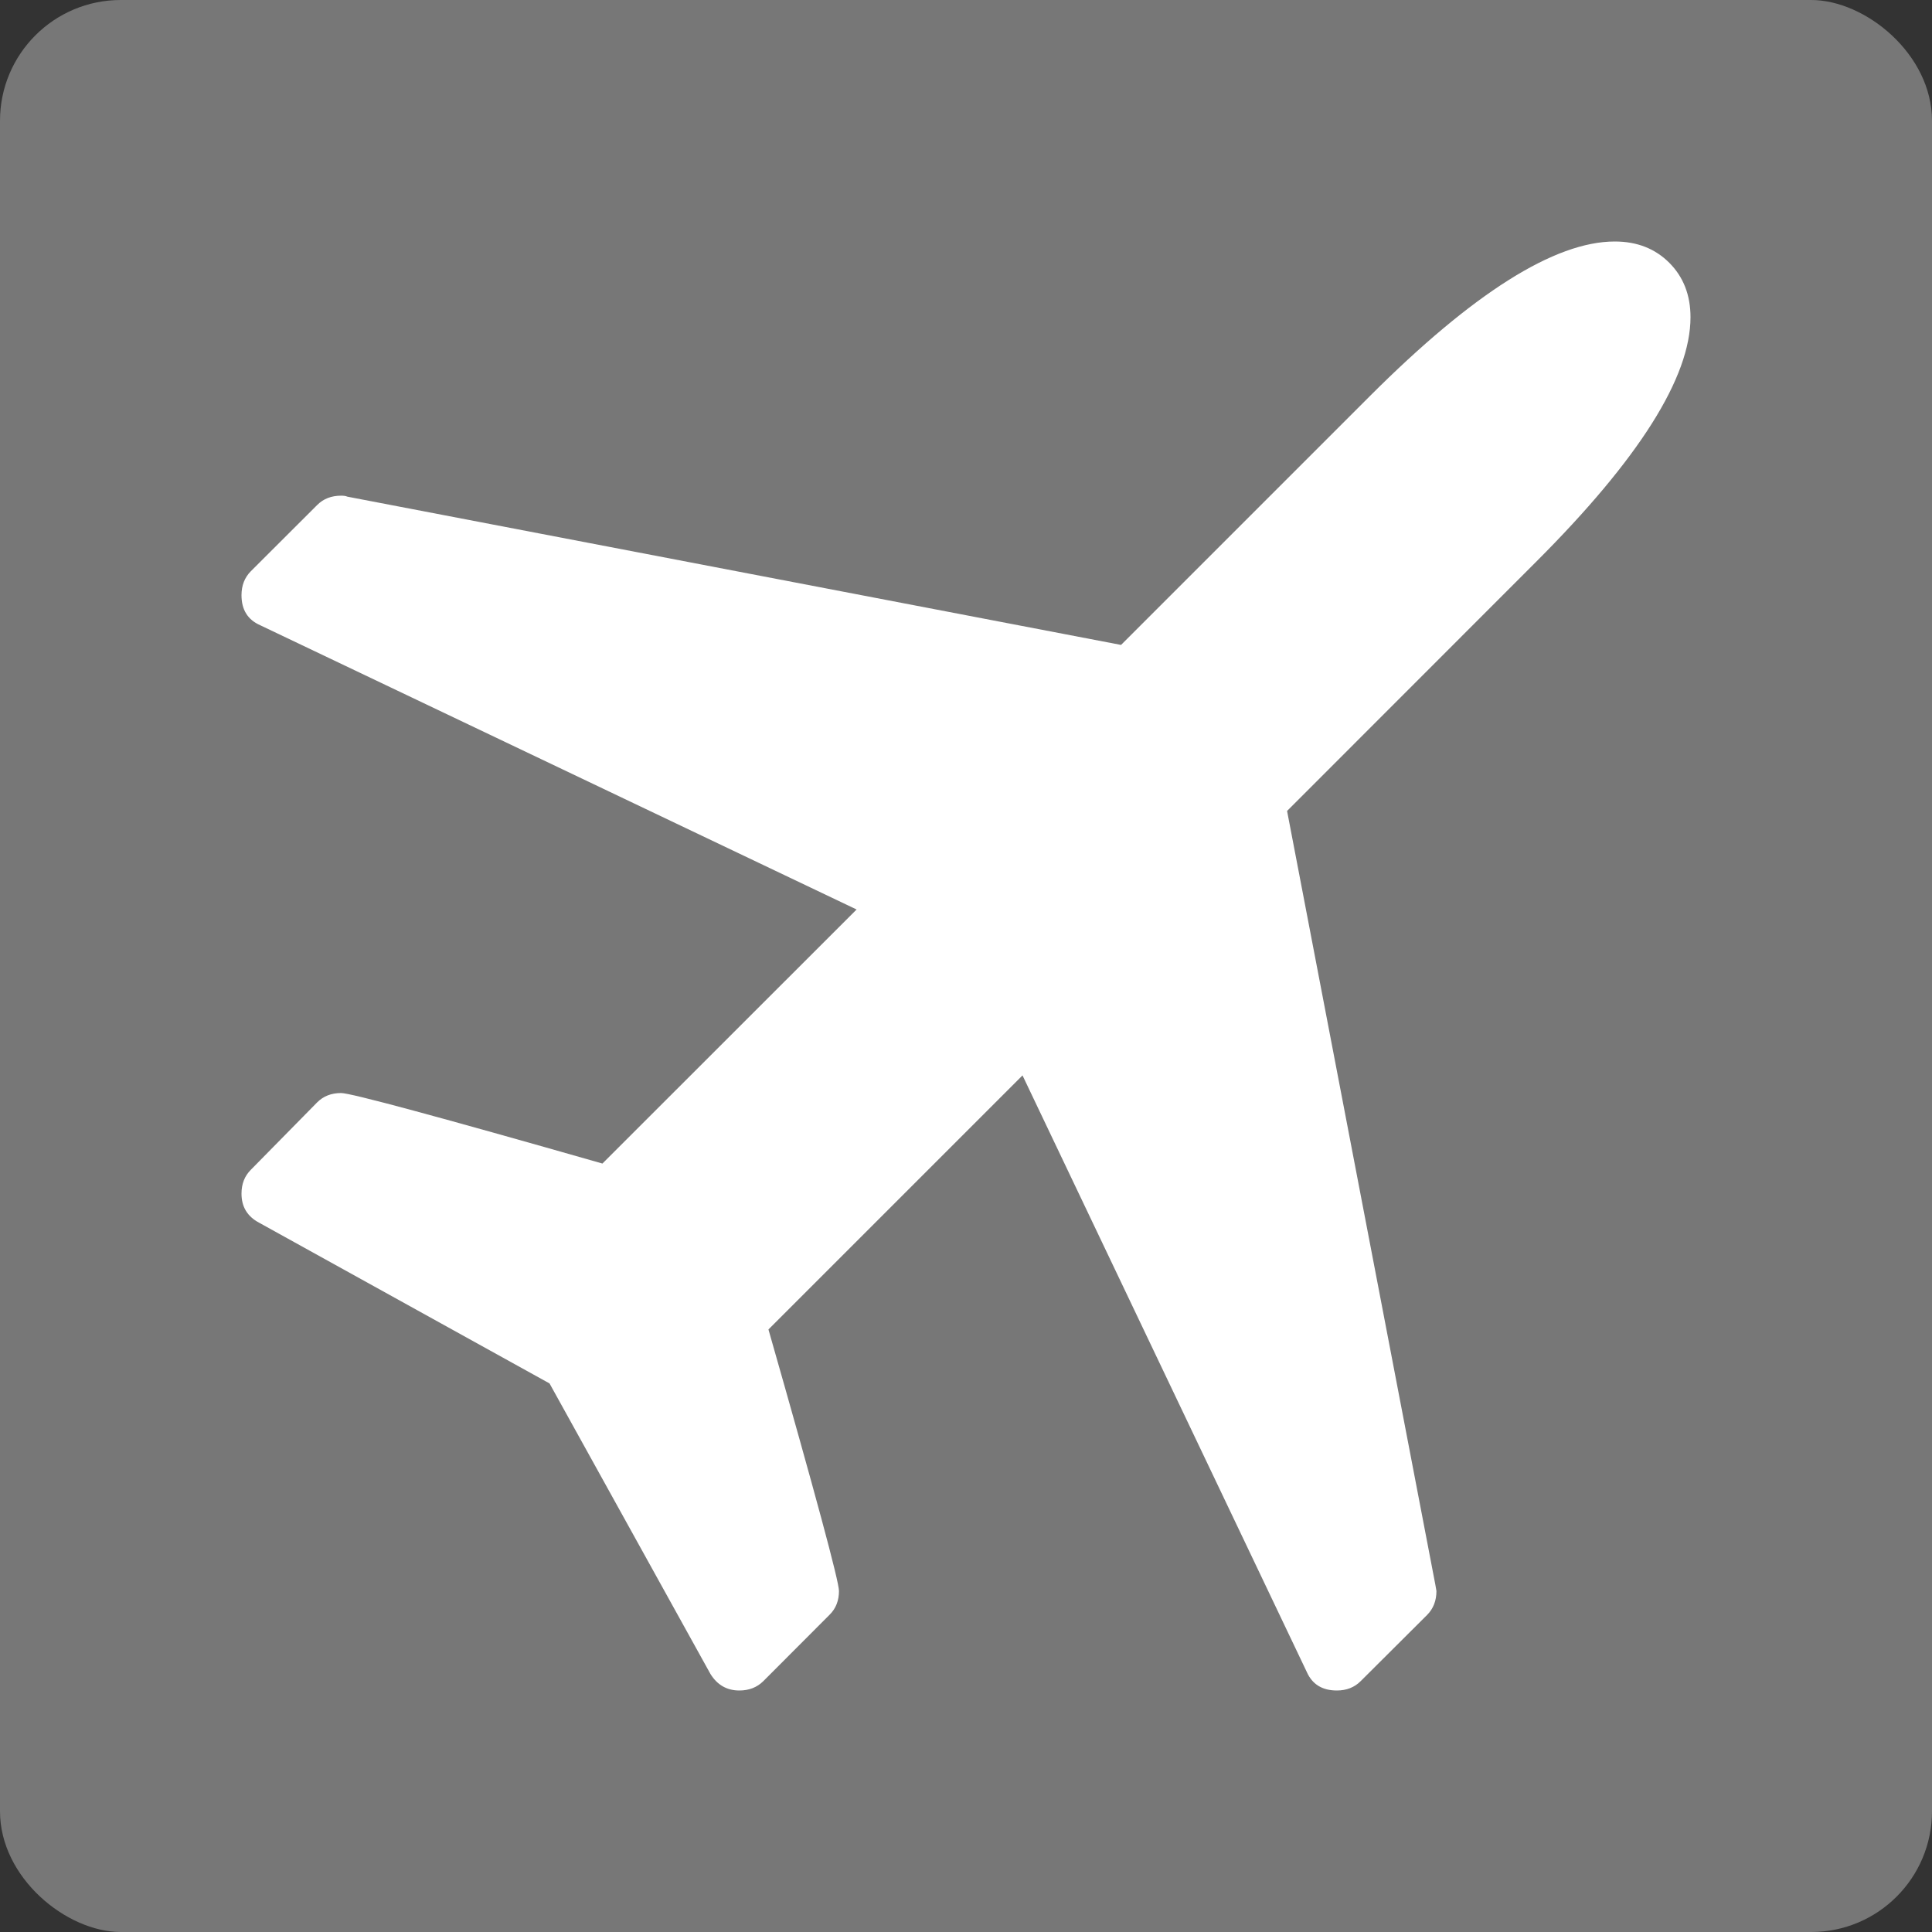 <svg xmlns="http://www.w3.org/2000/svg" width="16" height="16" version="1">
 <rect width="100%" height="100%" fill="#333333" stroke="none"/>
 <rect style="fill:#777777" width="16" height="16" x="-16" y="-16" rx="1" ry="1" transform="matrix(0,-1,-1,0,0,0)"/>
 <path style="fill:#ffffff" d="M 14,2.627 Q 14,3.375 12.72,4.654 L 10.659,6.716 11.887,13.124 11.896,13.176 Q 11.896,13.296 11.819,13.374 L 11.268,13.923 Q 11.191,14 11.071,14 10.89,14 10.822,13.846 L 8.468,8.906 6.364,11.01 Q 6.948,13.056 6.948,13.176 6.948,13.296 6.87,13.373 L 6.321,13.923 Q 6.243,14 6.123,14 5.968,14 5.883,13.862 L 4.551,11.457 2.146,10.126 Q 2,10.049 2,9.885 2,9.765 2.077,9.688 L 2.627,9.129 Q 2.704,9.052 2.825,9.052 2.945,9.052 4.989,9.636 L 7.094,7.532 2.155,5.178 Q 2,5.11 2,4.929 2,4.809 2.077,4.731 L 2.627,4.182 Q 2.704,4.105 2.825,4.105 2.859,4.105 2.876,4.113 L 9.284,5.341 11.345,3.28 Q 12.626,2 13.373,2 13.648,2 13.824,2.176 14,2.352 14,2.627 Z"/>
</svg>
